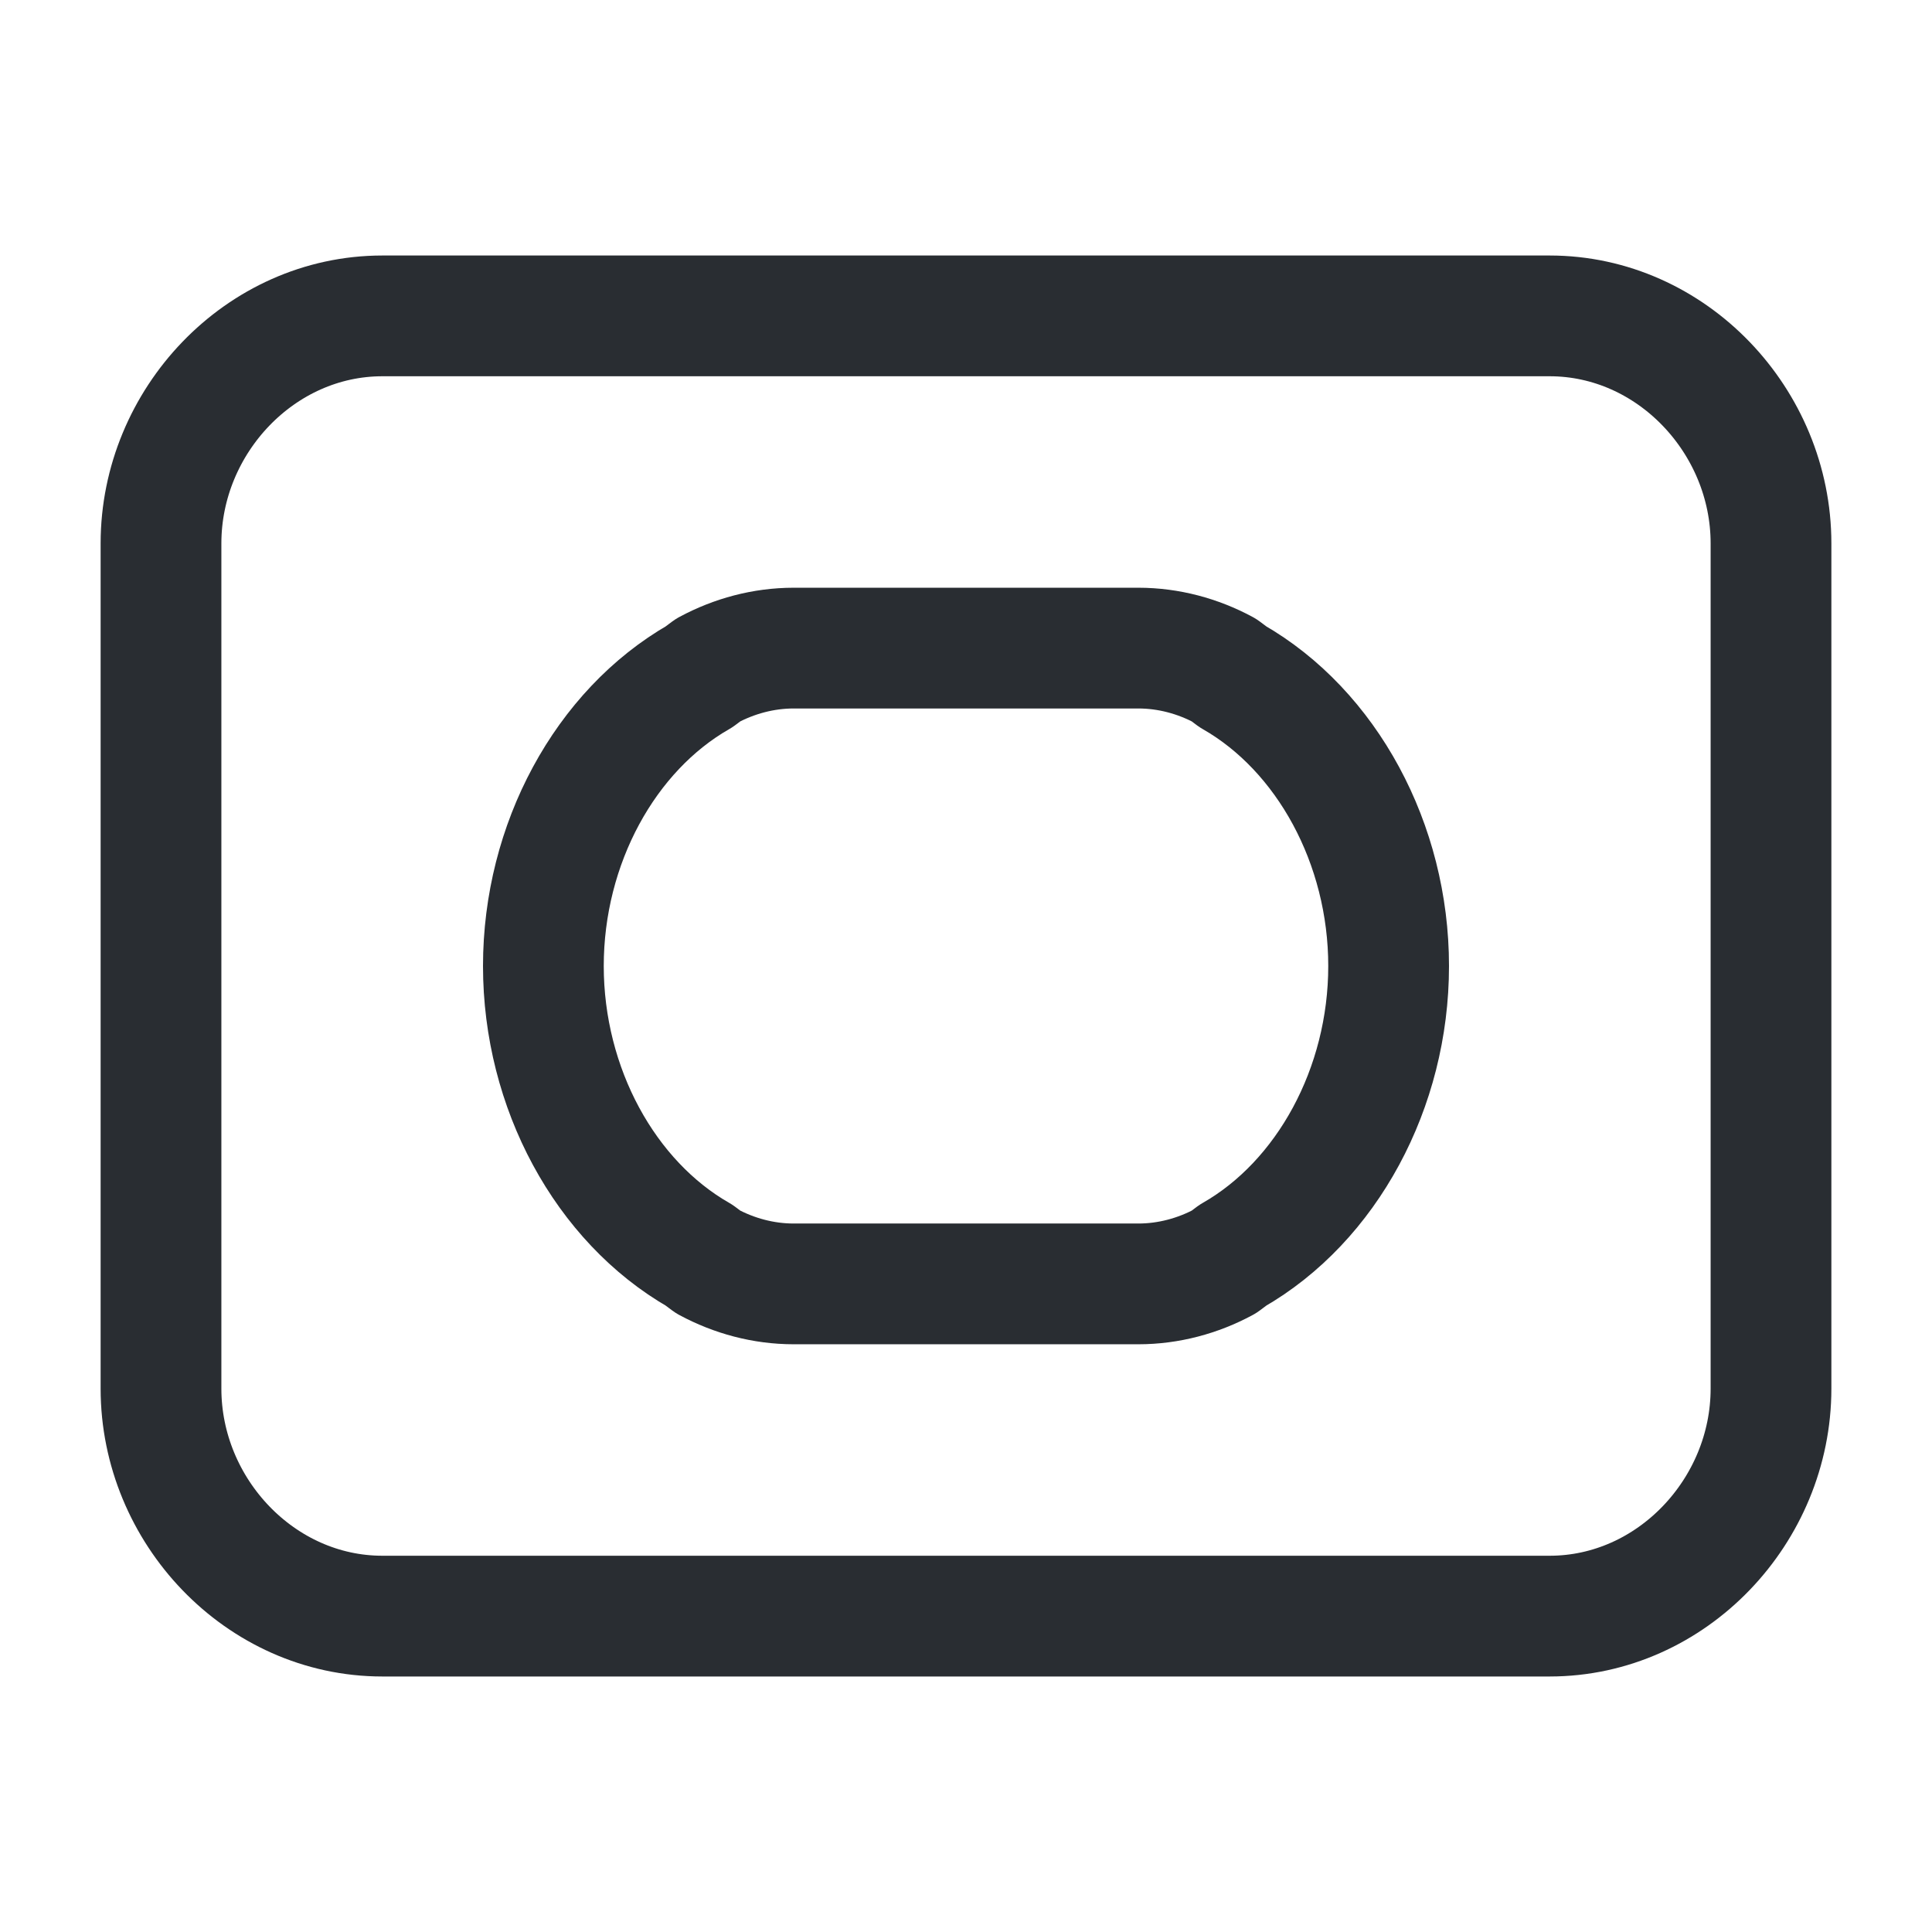 <svg width="24" height="24" viewBox="0 0 24 24" fill="none" xmlns="http://www.w3.org/2000/svg">
  <path d="M17.25 12C17.25 13.518 16.482 14.926 15.315 15.593L15.204 15.676C14.882 15.85 14.516 15.949 14.141 15.949H9.859C9.484 15.949 9.119 15.85 8.796 15.676L8.685 15.593C7.519 14.926 6.75 13.518 6.75 12C6.75 10.482 7.519 9.074 8.685 8.407L8.796 8.324C9.119 8.15 9.484 8.051 9.859 8.051H14.141C14.516 8.051 14.882 8.15 15.204 8.324L15.315 8.407C16.482 9.074 17.25 10.482 17.25 12Z" stroke="#292D32" stroke-width="1.5" stroke-linecap="round" stroke-linejoin="round"/>
  <path d="M2 17.25V6.75C2 5.232 3.232 3.924 4.75 3.924H19.25C20.768 3.924 22 5.232 22 6.75V17.25C22 18.768 20.768 20.076 19.25 20.076H4.75C3.232 20.076 2 18.768 2 17.25Z" stroke="#292D32" stroke-width="1.5" stroke-linecap="round" stroke-linejoin="round"/>
</svg>
<!-- <svg width="24" height="24" viewBox="0 0 24 24" fill="none" xmlns="http://www.w3.org/2000/svg">
  <path d="M6.5 7.5L12 3L17.5 7.5" stroke="#292D32" stroke-width="1.5" stroke-linecap="round" stroke-linejoin="round"/>
  <path d="M17.5 16.5L12 21L6.5 16.5" stroke="#292D32" stroke-width="1.5" stroke-linecap="round" stroke-linejoin="round"/>
  <path d="M17.5 7.5H6.5" stroke="#292D32" stroke-width="1.5" stroke-linecap="round" stroke-linejoin="round"/>
  <path d="M17.5 16.5H6.5" stroke="#292D32" stroke-width="1.5" stroke-linecap="round" stroke-linejoin="round"/>
</svg> -->
<!-- <svg width="24" height="24" viewBox="0 0 24 24" fill="none" xmlns="http://www.w3.org/2000/svg">
  <path d="M22 10.4999C22 9.28992 21.19 7.73992 20.2 7.04992L14.02 2.71992C12.62 1.73992 10.37 1.78992 9.02 2.83992L3.63 7.03992C2.73 7.73992 2 9.22992 2 10.3599V17.7699C2 20.0899 3.89 21.9899 6.21 21.9899H17.79C20.11 21.9899 22 20.0899 22 17.7799V14.6799" stroke="#292D32" stroke-width="1.5" stroke-linecap="round" stroke-linejoin="round"/>
  <path d="M8.01 12L12 8.01L15.99 12" stroke="#292D32" stroke-width="1.5" stroke-linecap="round" stroke-linejoin="round"/>
  <path d="M15.99 12L12 15.99L8.01 12" stroke="#292D32" stroke-width="1.5" stroke-linecap="round" stroke-linejoin="round"/>
</svg> -->
<!-- <svg xmlns="http://www.w3.org/2000/svg" viewBox="0 0 24 24" fill="currentColor" width="24" height="24">
  <path d="M12.012,0.117c-6.456,0-11.714,5.258-11.714,11.714c0,6.456,5.258,11.714,11.714,11.714s11.714-5.258,11.714-11.714   C23.726,5.375,18.468,0.117,12.012,0.117z M12.012,20.784c-5.677,0-10.272-4.595-10.272-10.272c0-5.677,4.595-10.272,10.272-10.272   c5.677,0,10.272,4.595,10.272,10.272C22.284,16.189,17.689,20.784,12.012,20.784z M9.821,17.607V9.947h-1.84v-1.62h1.84   c0-1.06,0.402-1.683,1.653-1.683c0.479,0,0.893,0.036,1.015,0.052v1.823h-0.693c-0.547,0-0.655,0.261-0.655,0.643v0.846h1.311   v1.62h-1.311v4.284c0,0.575,0.125,0.942,0.84,0.942h0.965v1.619H9.821z"/>
</svg> -->
<!-- <svg xmlns="http://www.w3.org/2000/svg" viewBox="0 0 24 24" fill="currentColor" width="24" height="24">
  <path d="M19.648 1.839h-3.005a.474.474 0 0 0-.468.379l-.403 1.719a.503.503 0 0 1-.5.389H9.34a.502.502 0 0 1-.5-.39l-.402-1.718a.474.474 0 0 0-.468-.379h-3.04a.502.502 0 0 0-.501.502v18.314c0 .277.224.502.501.502h3.04a.474.474 0 0 0 .468-.379l.402-1.718a.503.503 0 0 1 .5-.39h6.313a.502.502 0 0 1 .5.39l.402 1.718a.474.474 0 0 0 .468.379h3.006a.502.502 0 0 0 .501-.502V2.34a.502.502 0 0 0-.501-.501zm-9.48 15.915a3.117 3.117 0 1 1 0-6.234 3.117 3.117 0 0 1 0 6.234zm4.74-8.068c-1.627 0-2.826-.98-3.216-2.047h6.433c-.39 1.067-1.59 2.047-3.217 2.047z"/>
</svg> -->
<!-- <svg xmlns="http://www.w3.org/2000/svg" viewBox="0 0 24 24" fill="currentColor" width="24" height="24">
  <path d="M21.707,11.293l-3.999-3.999c-0.391-0.391-1.023-0.391-1.414,0c-0.391,0.391-0.391,1.023,0,1.414L18.586,10H8.414l1.707-1.707c0.391-0.391,0.391-1.023,0-1.414c-0.391-0.391-1.023-0.391-1.414,0l-4,4c-0.391,0.391-0.391,1.023,0,1.414l4,4c0.391,0.391,1.023,0.391,1.414,0c0.391-0.391,0.391-1.023,0-1.414L8.414,14h10.172l-1.707,1.707c-0.391,0.391-0.391,1.023,0,1.414c0.195,0.195,0.451,0.293,0.707,0.293s0.512-0.098,0.707-0.293l3.999-3.999C22.098,12.316,22.098,11.684,21.707,11.293z"/>
</svg> -->
